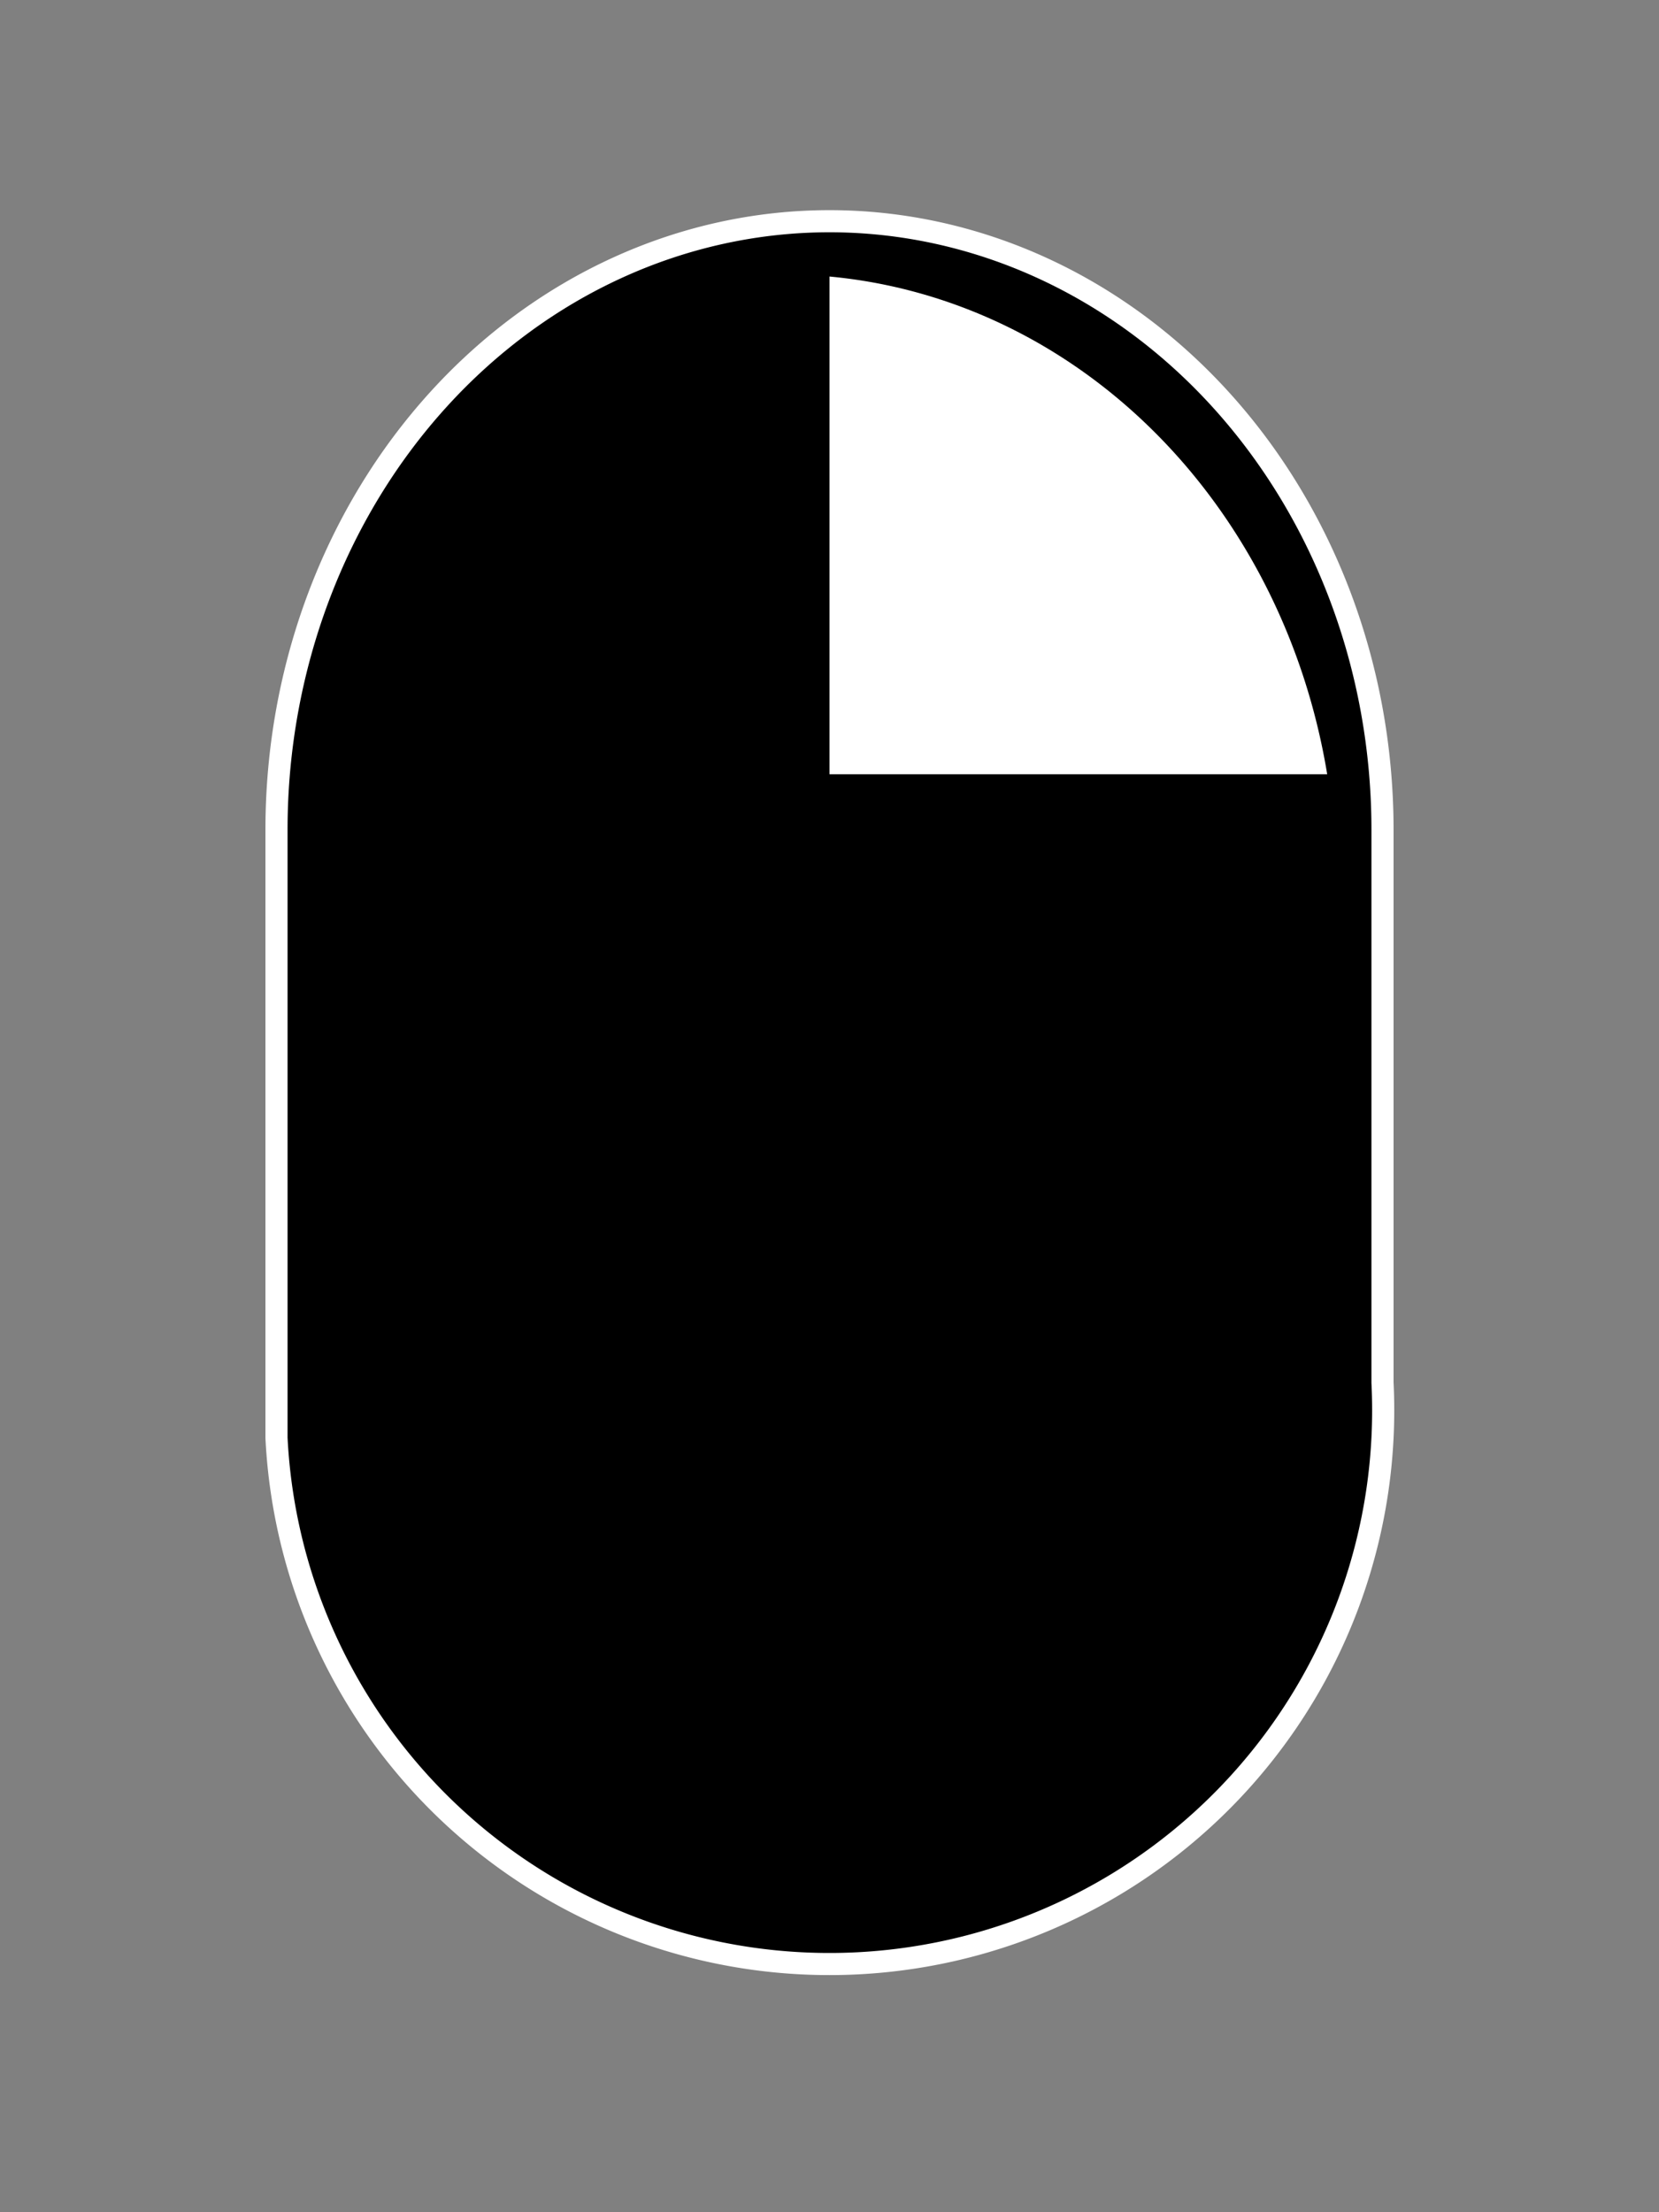<svg version="1.1"
		baseProfile="full"
		width="150" height="200"
		xmlns="http://www.w3.org/2000/svg"
		stroke="white"
		stroke-width="2px"
		fill="transparent">
	
	<rect width="100%" height="100%" fill="#808080" stroke="none"/>
	
	<!-- A rx ry, x-axis-rotation, large-arc-flag, sweep-flag, x y -->
	
	<!-- Outline -->
	<path d="M 25 75
		A 50 55, 0, 0, 1, 125 75
		V 125
		A 50 50, 0, 0, 1, 25 130
		V 75" fill="black" />
	
	<!-- Button -->
	<path d="M 120 70
		A 50 55, 0, 0, 0, 75 25
		V 70" stroke="transparent" fill="white" />
	
</svg>